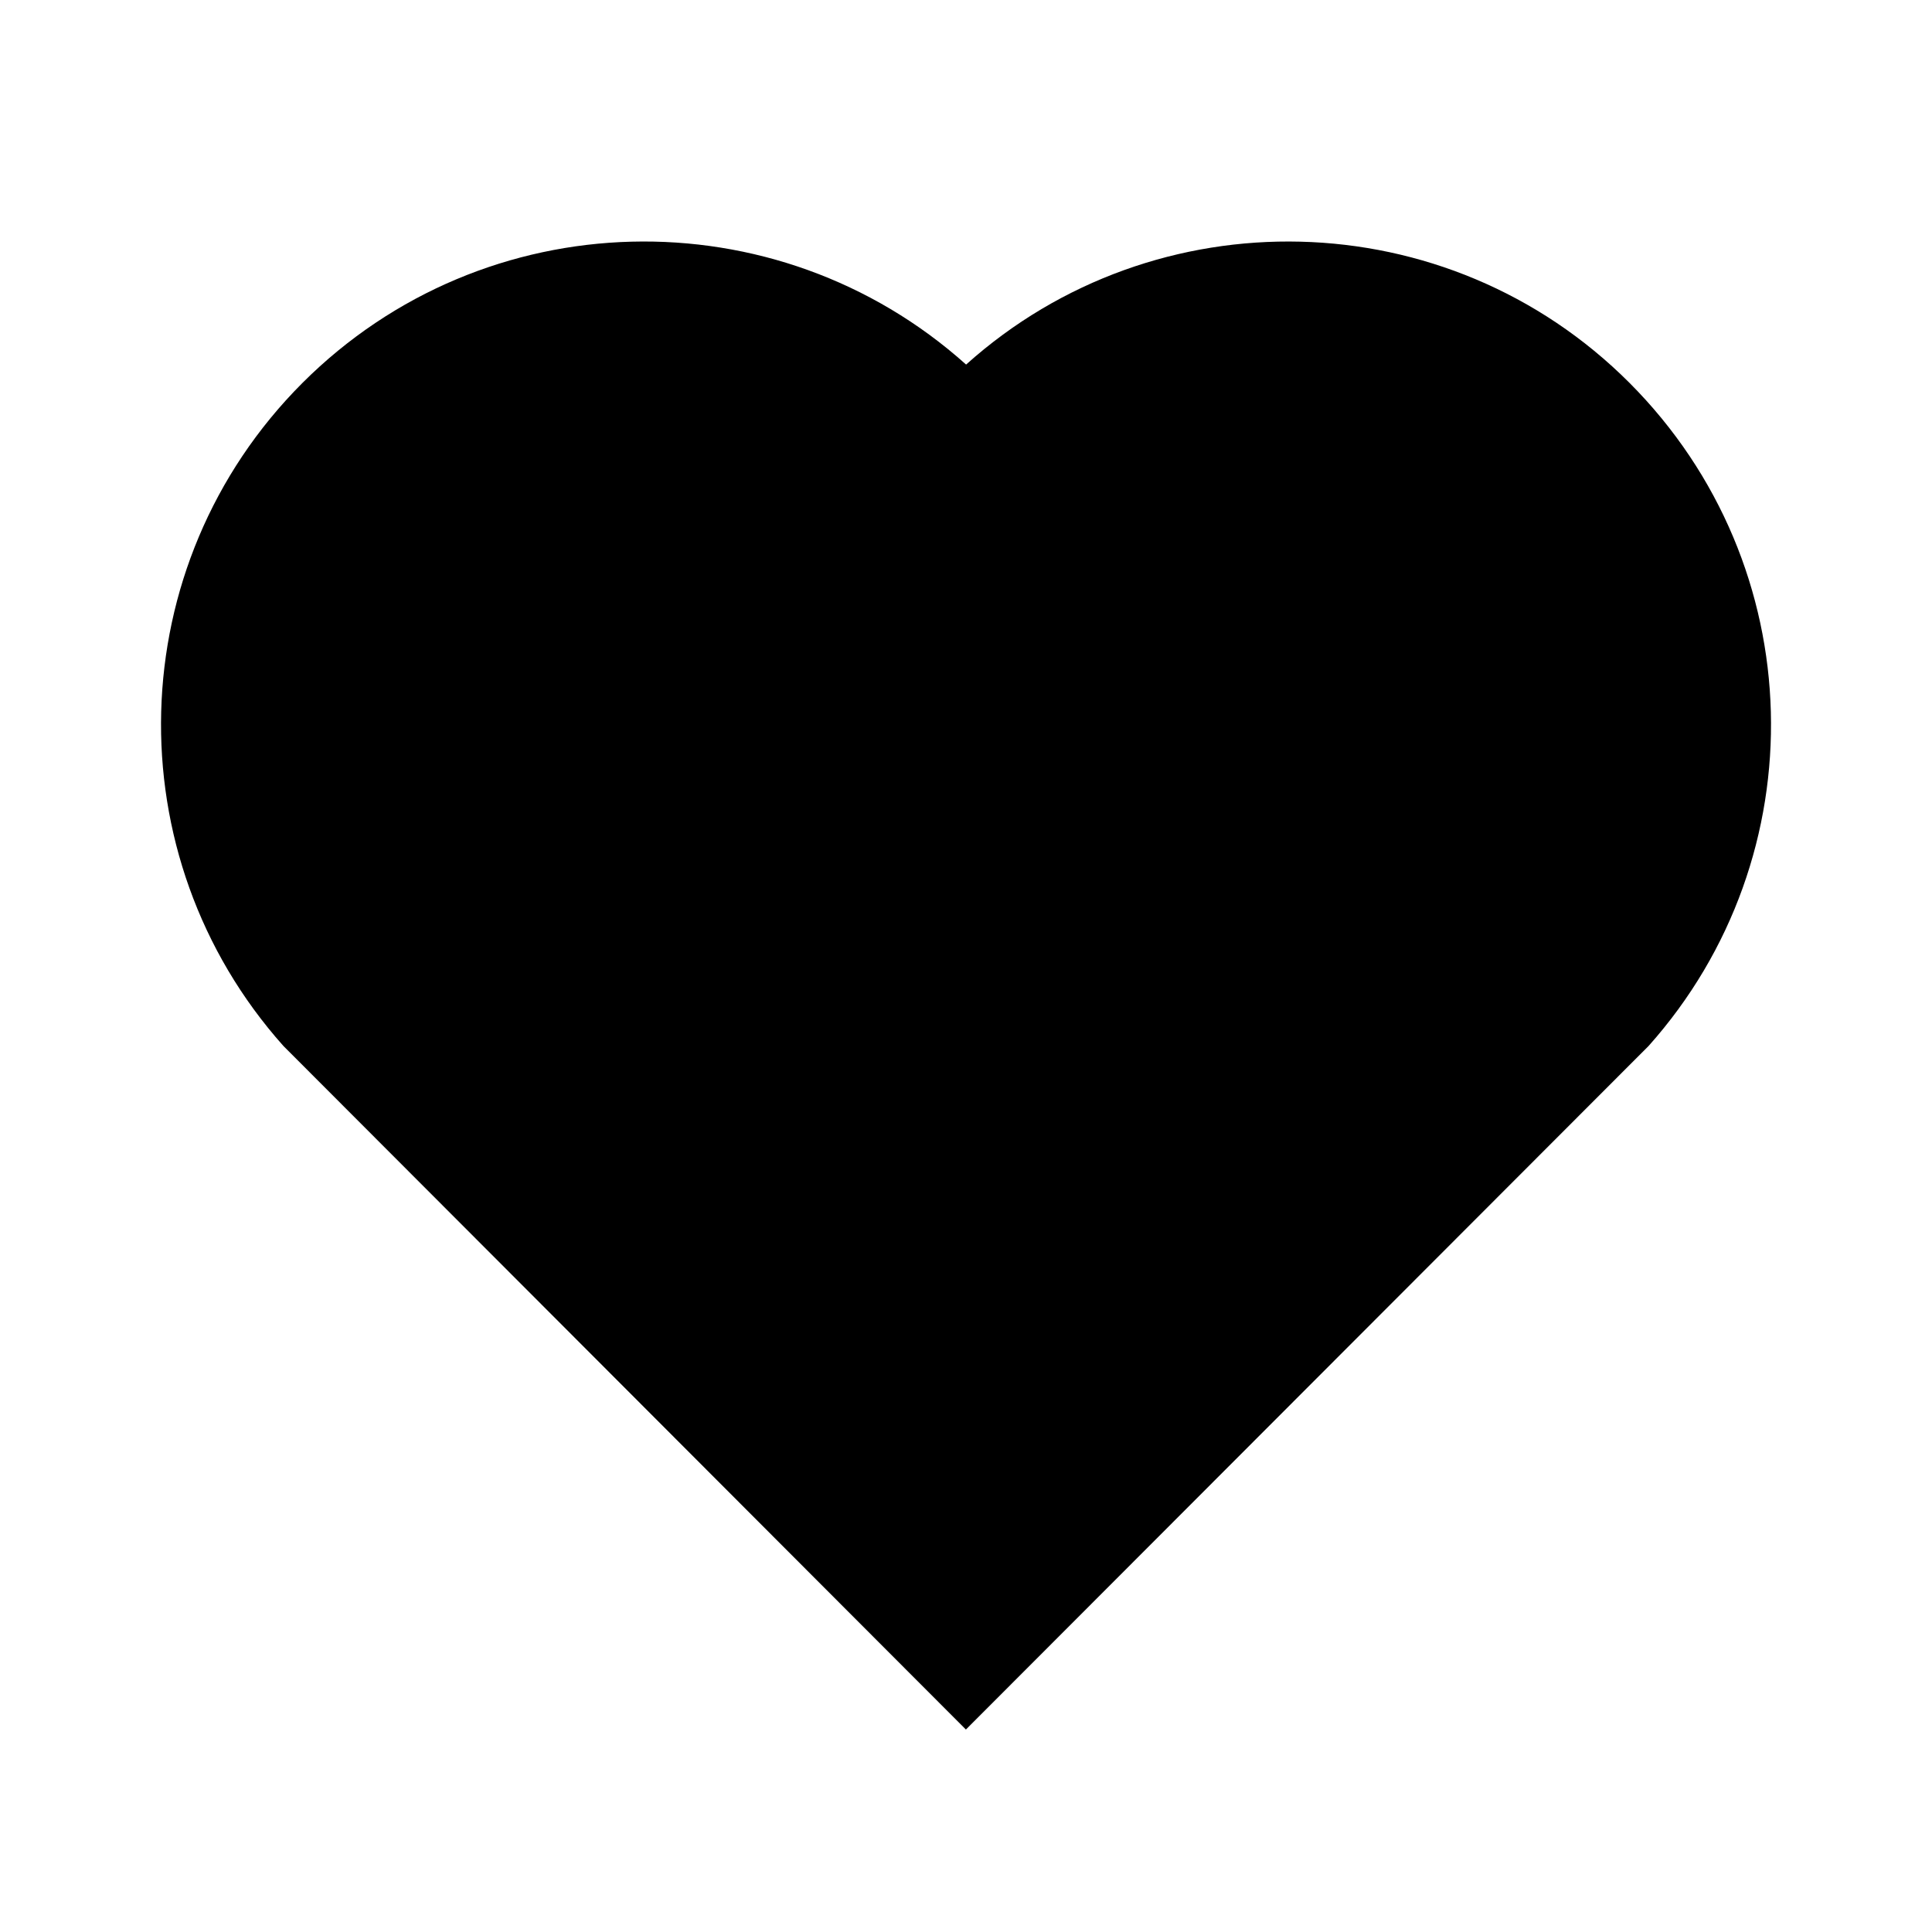 <svg viewBox="0 0 20 20" fill="none" xmlns="http://www.w3.org/2000/svg">
    <path
        d="M10.001 3.774C11.958 2.017 14.983 2.075 16.869 3.964C18.754 5.854 18.819 8.864 17.066 10.828L9.999 17.904L2.934 10.828C1.181 8.864 1.247 5.849 3.131 3.964C5.018 2.078 8.037 2.014 10.001 3.774Z"
        fill="currentColor"/>
</svg>
